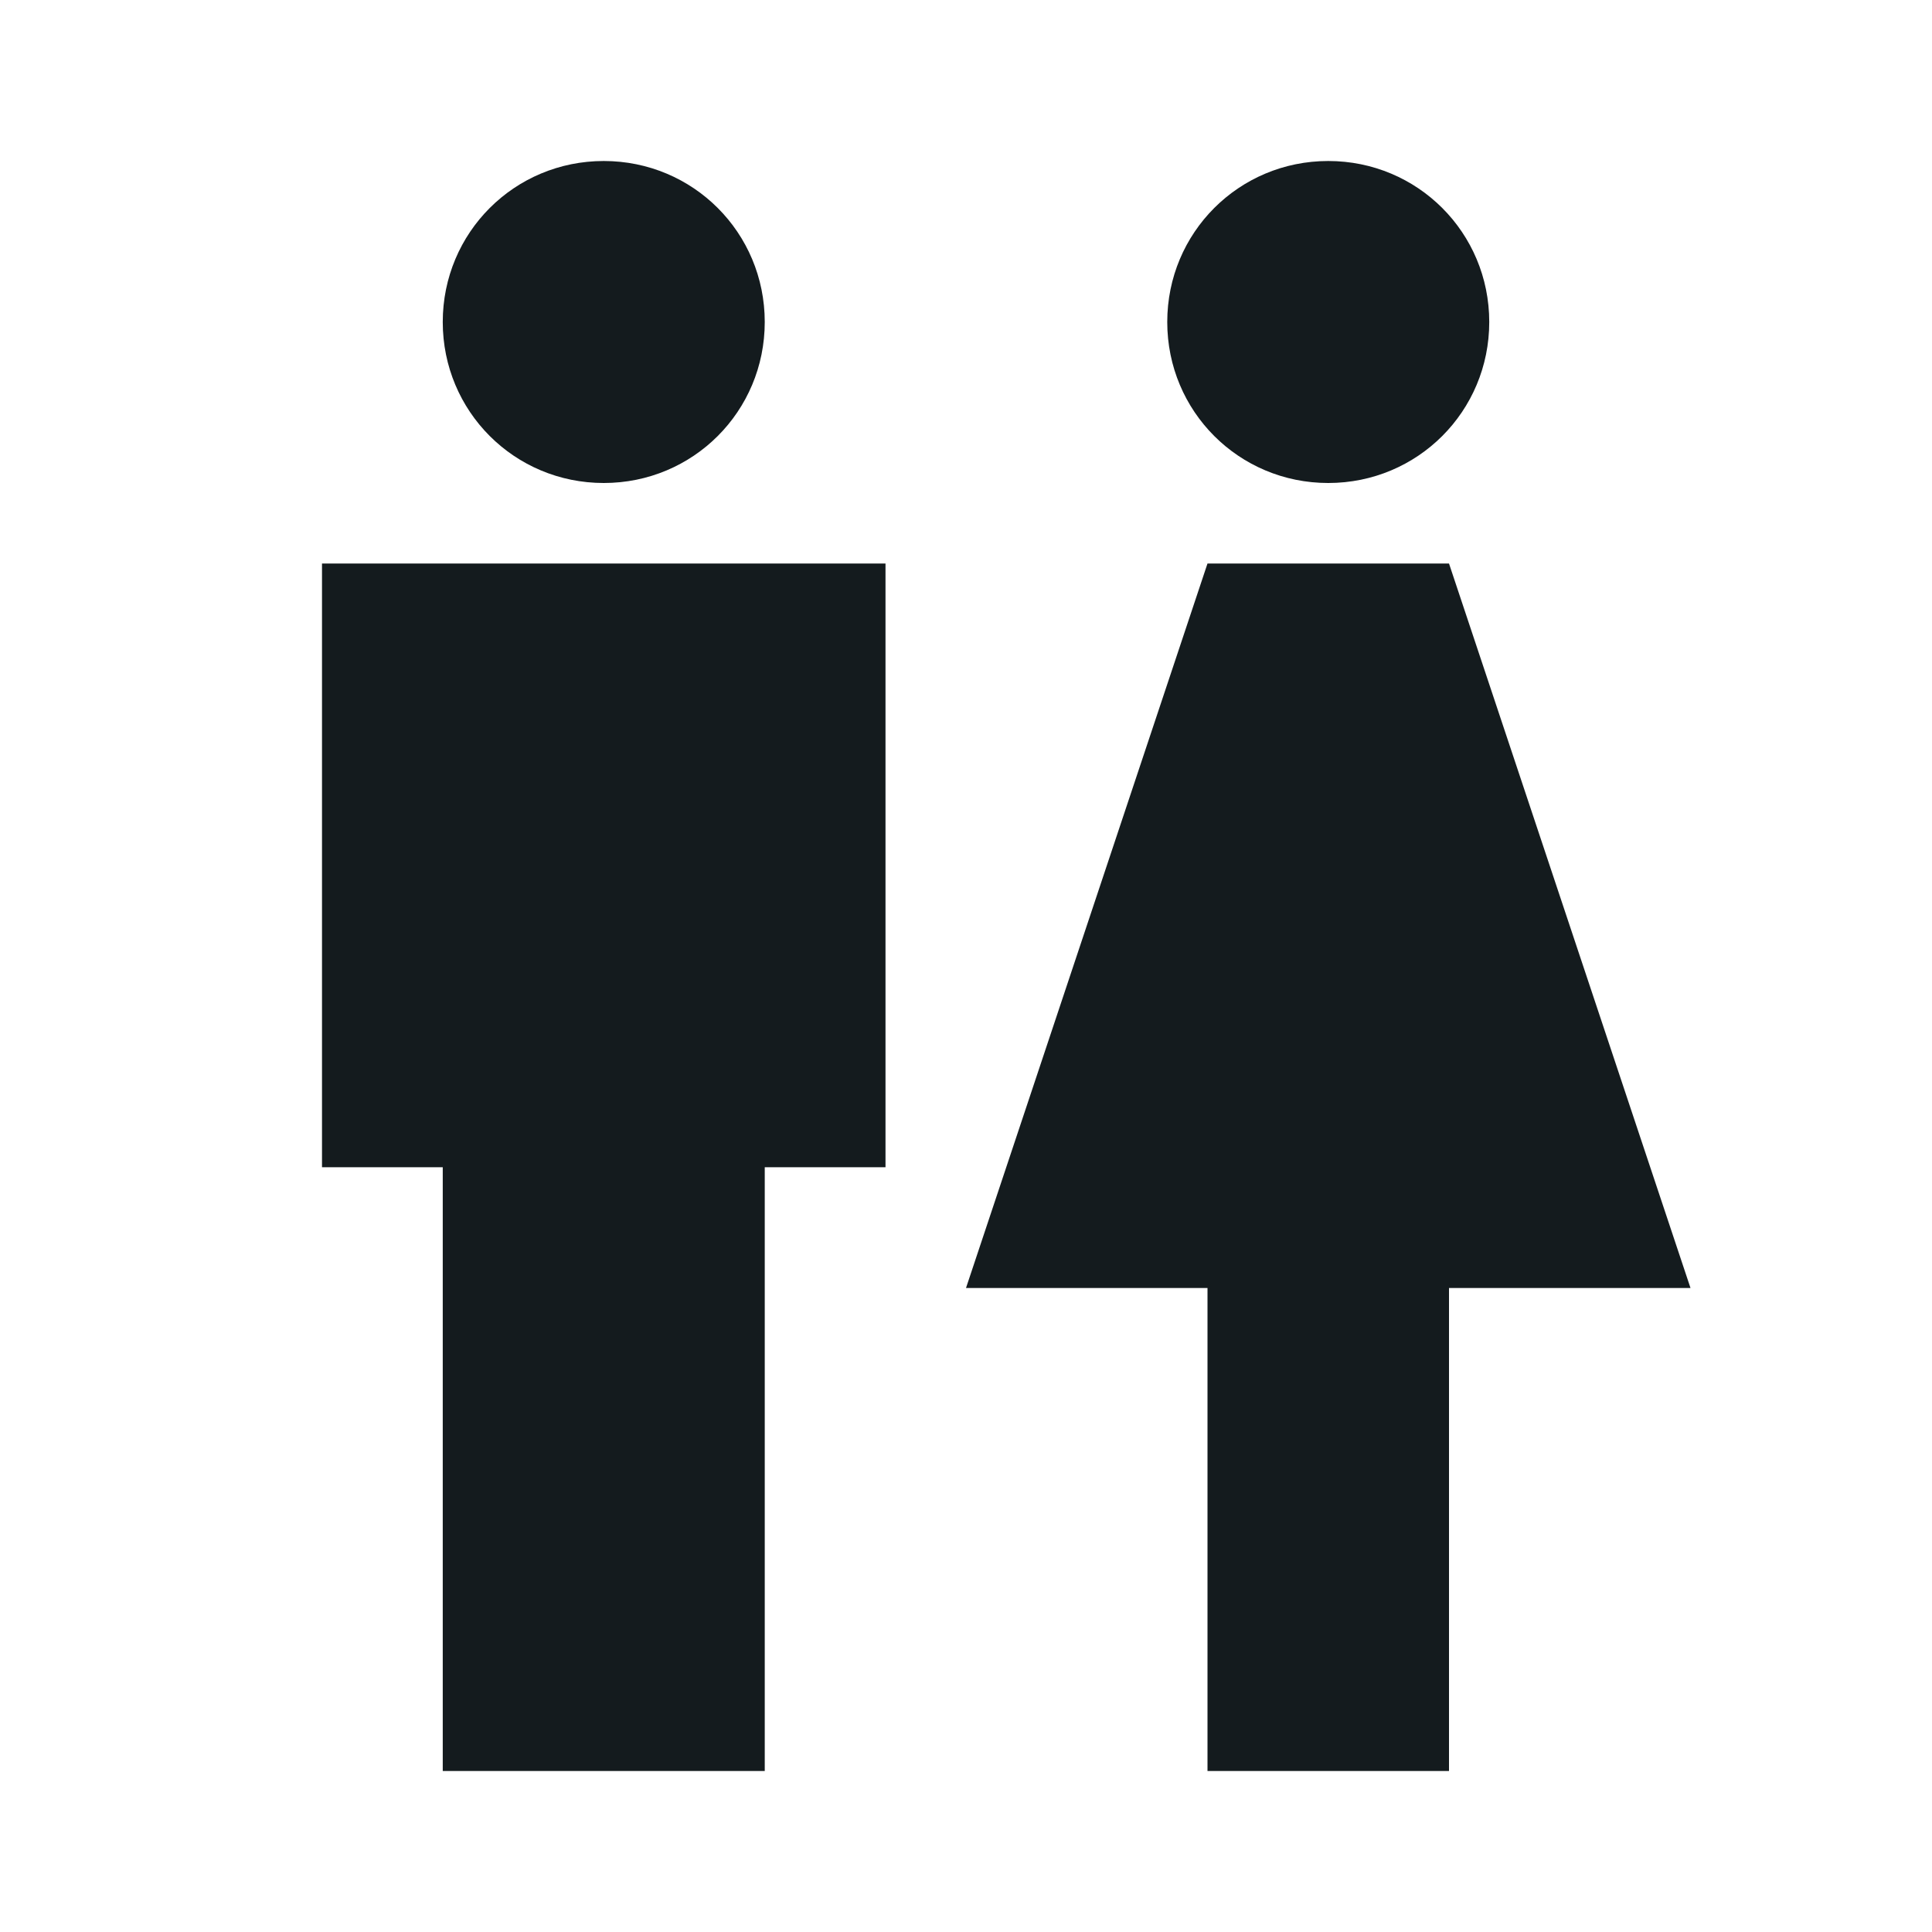 <svg fill="none" height="24" viewBox="0 0 24 24" width="24" xmlns="http://www.w3.org/2000/svg"><path d="m5.5 22v-7.5h-1.5v-7.5h7v7.5h-1.5v7.5zm12.5 0v-6h3l-3-9h-3l-3 9h3v6zm-10.5-16c1.11 0 2-.89 2-2s-.89-2-2-2-2 .89-2 2 .89 2 2 2zm9 0c1.11 0 2-.89 2-2s-.89-2-2-2-2 .89-2 2 .89 2 2 2z" fill="#141b1e"/></svg>